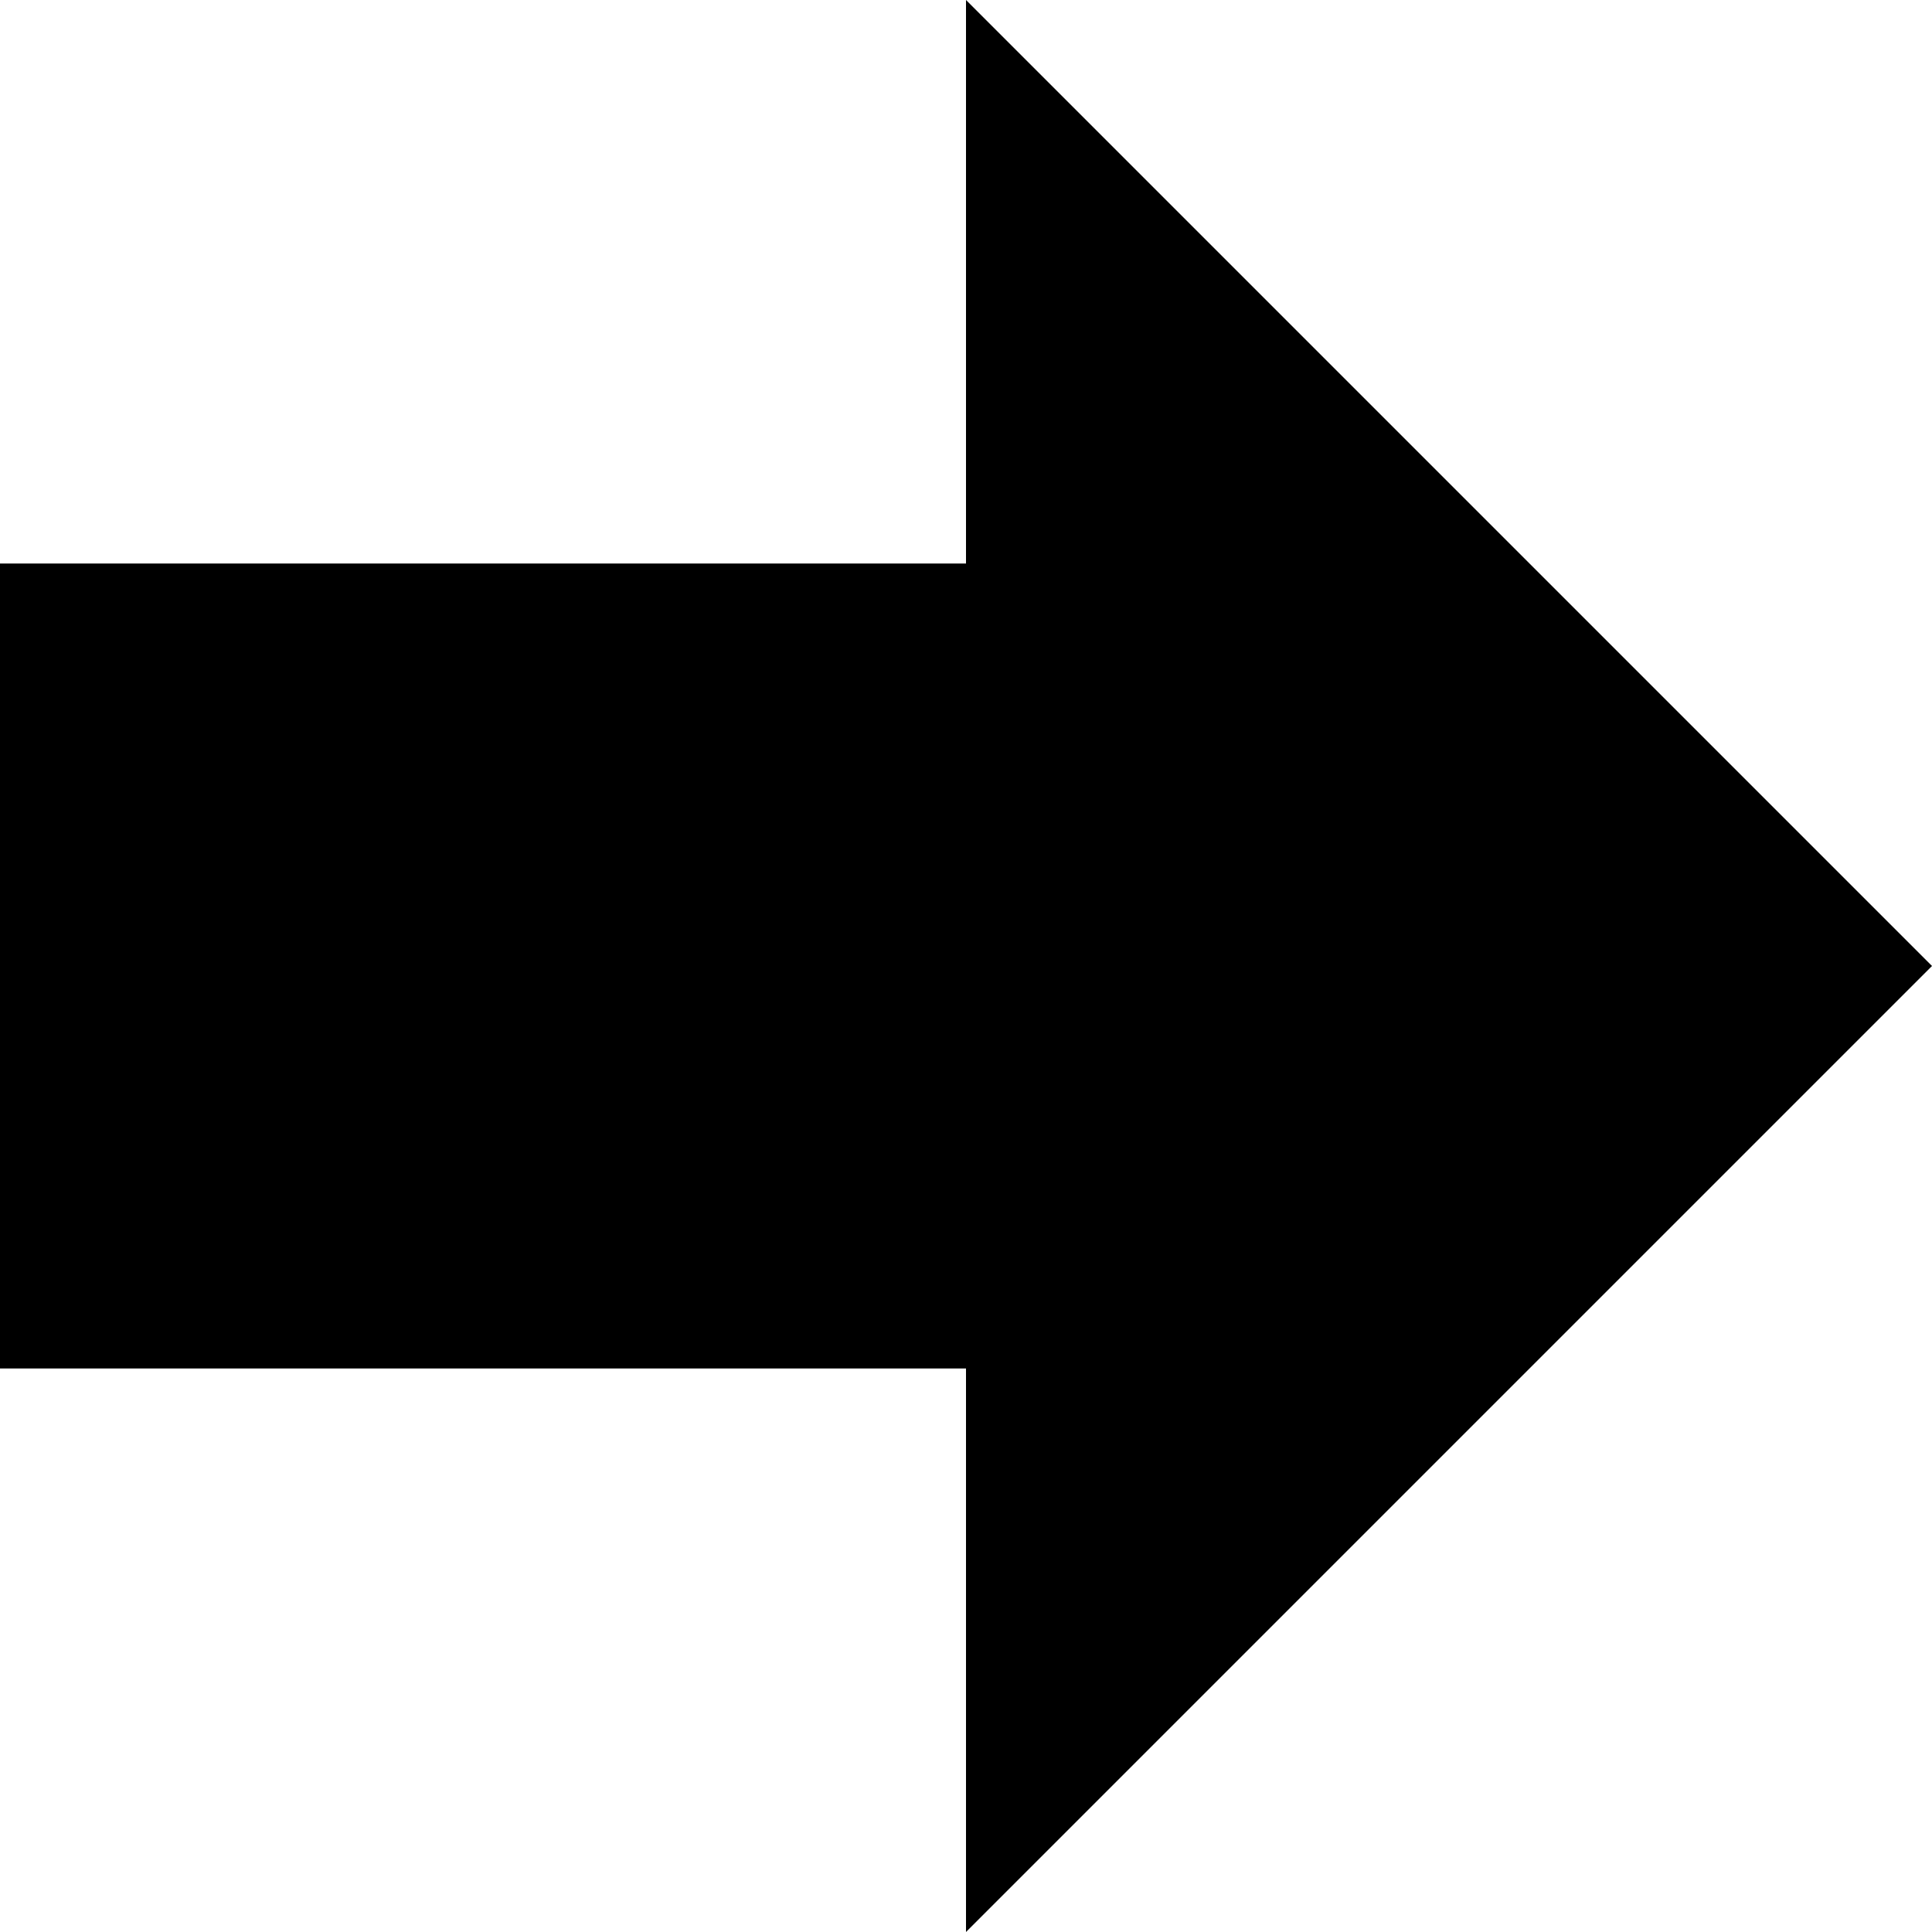 <?xml version="1.0" encoding="UTF-8" standalone="no"?>
<svg
   height="384"
   id="Layer_1"
   version="1.1"
   viewBox="0 0 384 384"
   width="384"
   xml:space="preserve"
   sodipodi:docname="move-tabs.svg"
   inkscape:version="1.2.2 (732a01da63, 2022-12-09)"
   xmlns:inkscape="http://www.inkscape.org/namespaces/inkscape"
   xmlns:sodipodi="http://sodipodi.sourceforge.net/DTD/sodipodi-0.dtd"
   xmlns="http://www.w3.org/2000/svg"
   xmlns:svg="http://www.w3.org/2000/svg"><defs
     id="defs137" /><sodipodi:namedview
     id="namedview135"
     pagecolor="#ffffff"
     bordercolor="#000000"
     borderopacity="0.25"
     inkscape:showpageshadow="2"
     inkscape:pageopacity="0.0"
     inkscape:pagecheckerboard="0"
     inkscape:deskcolor="#d1d1d1"
     showgrid="false"
     inkscape:zoom="1.609375"
     inkscape:cx="191.06796"
     inkscape:cy="191.37864"
     inkscape:window-width="1920"
     inkscape:window-height="1027"
     inkscape:window-x="-8"
     inkscape:window-y="1192"
     inkscape:window-maximized="1"
     inkscape:current-layer="Layer_1" /><polygon
     points="256.5,176.5 64.5,176.5 64.5,336.5 256.5,336.5 256.5,448.5 448.5,256.5 256.5,64.5 "
     id="polygon132"
     transform="translate(-64.5,-64.5)" /></svg>
